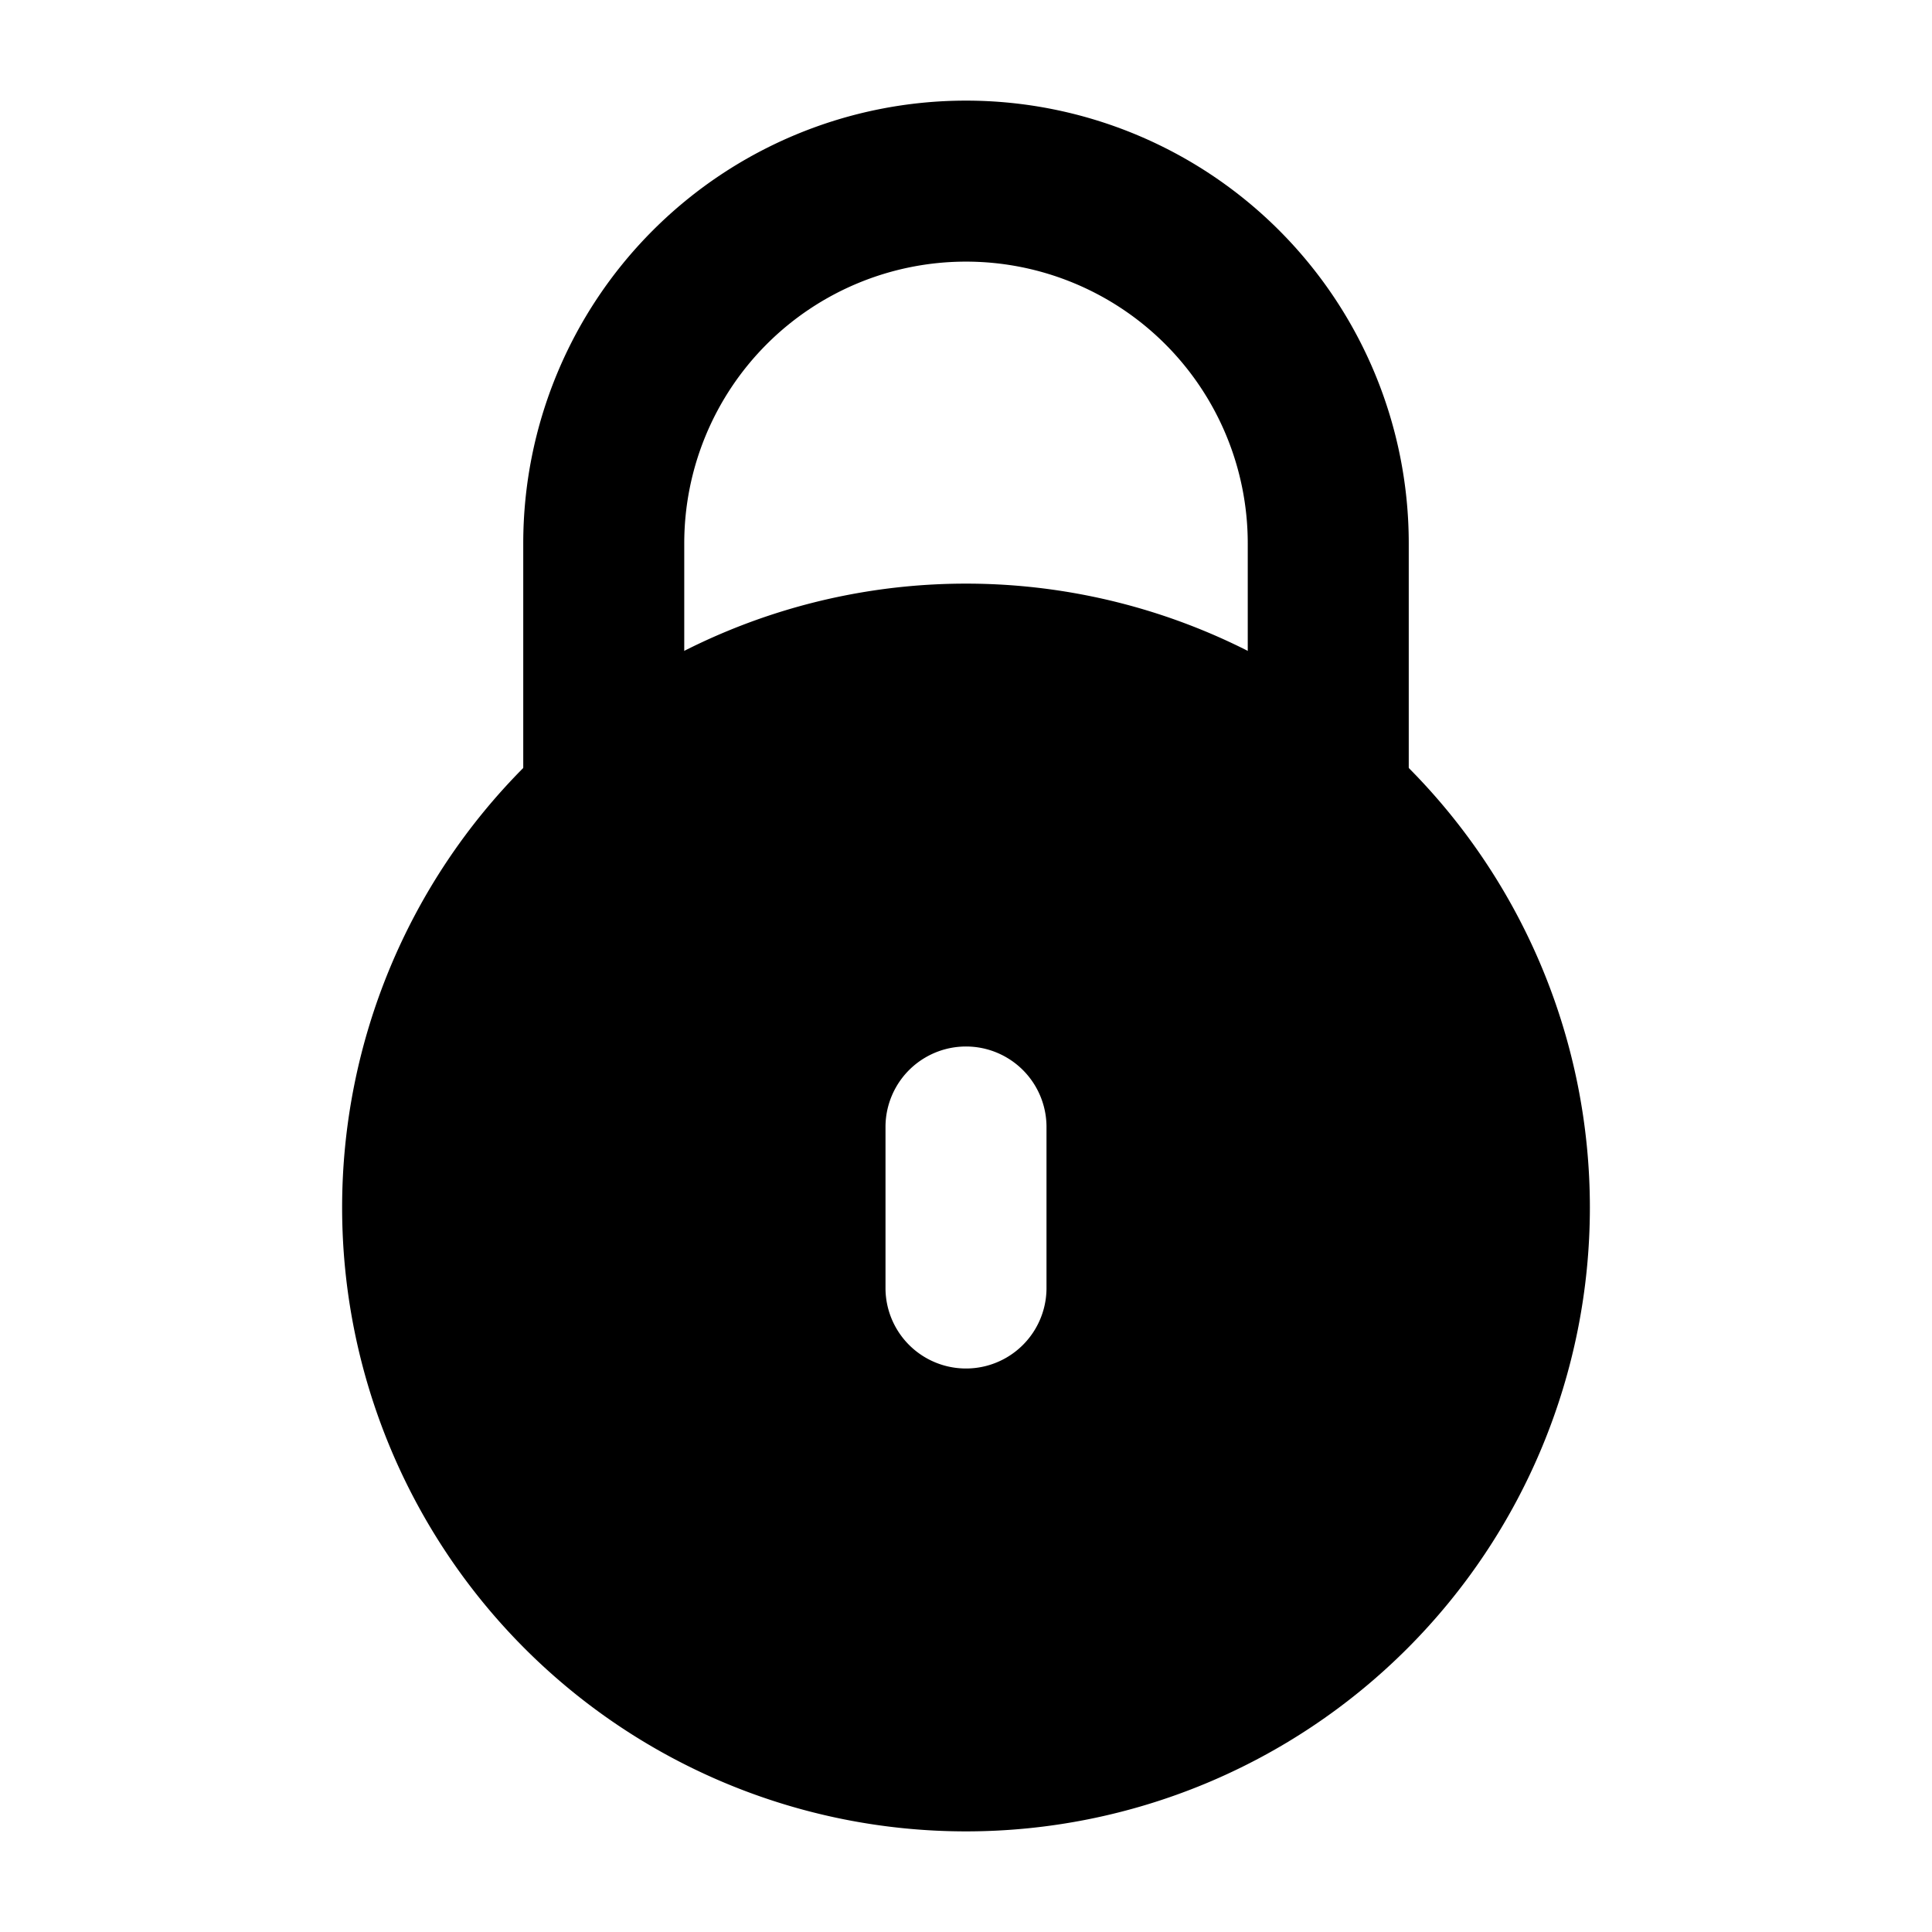 <svg xmlns="http://www.w3.org/2000/svg" width="1em" height="1em" fill="none" viewBox="0 0 24 24"><path fill="currentColor" fill-rule="evenodd" d="M6.5 6.75a5.5 5.5 0 1 1 11 0v3a1 1 0 1 1-2 0v-3a3.5 3.5 0 1 0-7 0v3a1 1 0 1 1-2 0z" clip-rule="evenodd"/><path fill="currentColor" fill-rule="evenodd" d="M12 7.25a7.75 7.75 0 1 0 0 15.5 7.75 7.75 0 0 0 0-15.5M13 14a1 1 0 1 0-2 0v2a1 1 0 1 0 2 0z" clip-rule="evenodd"/></svg>